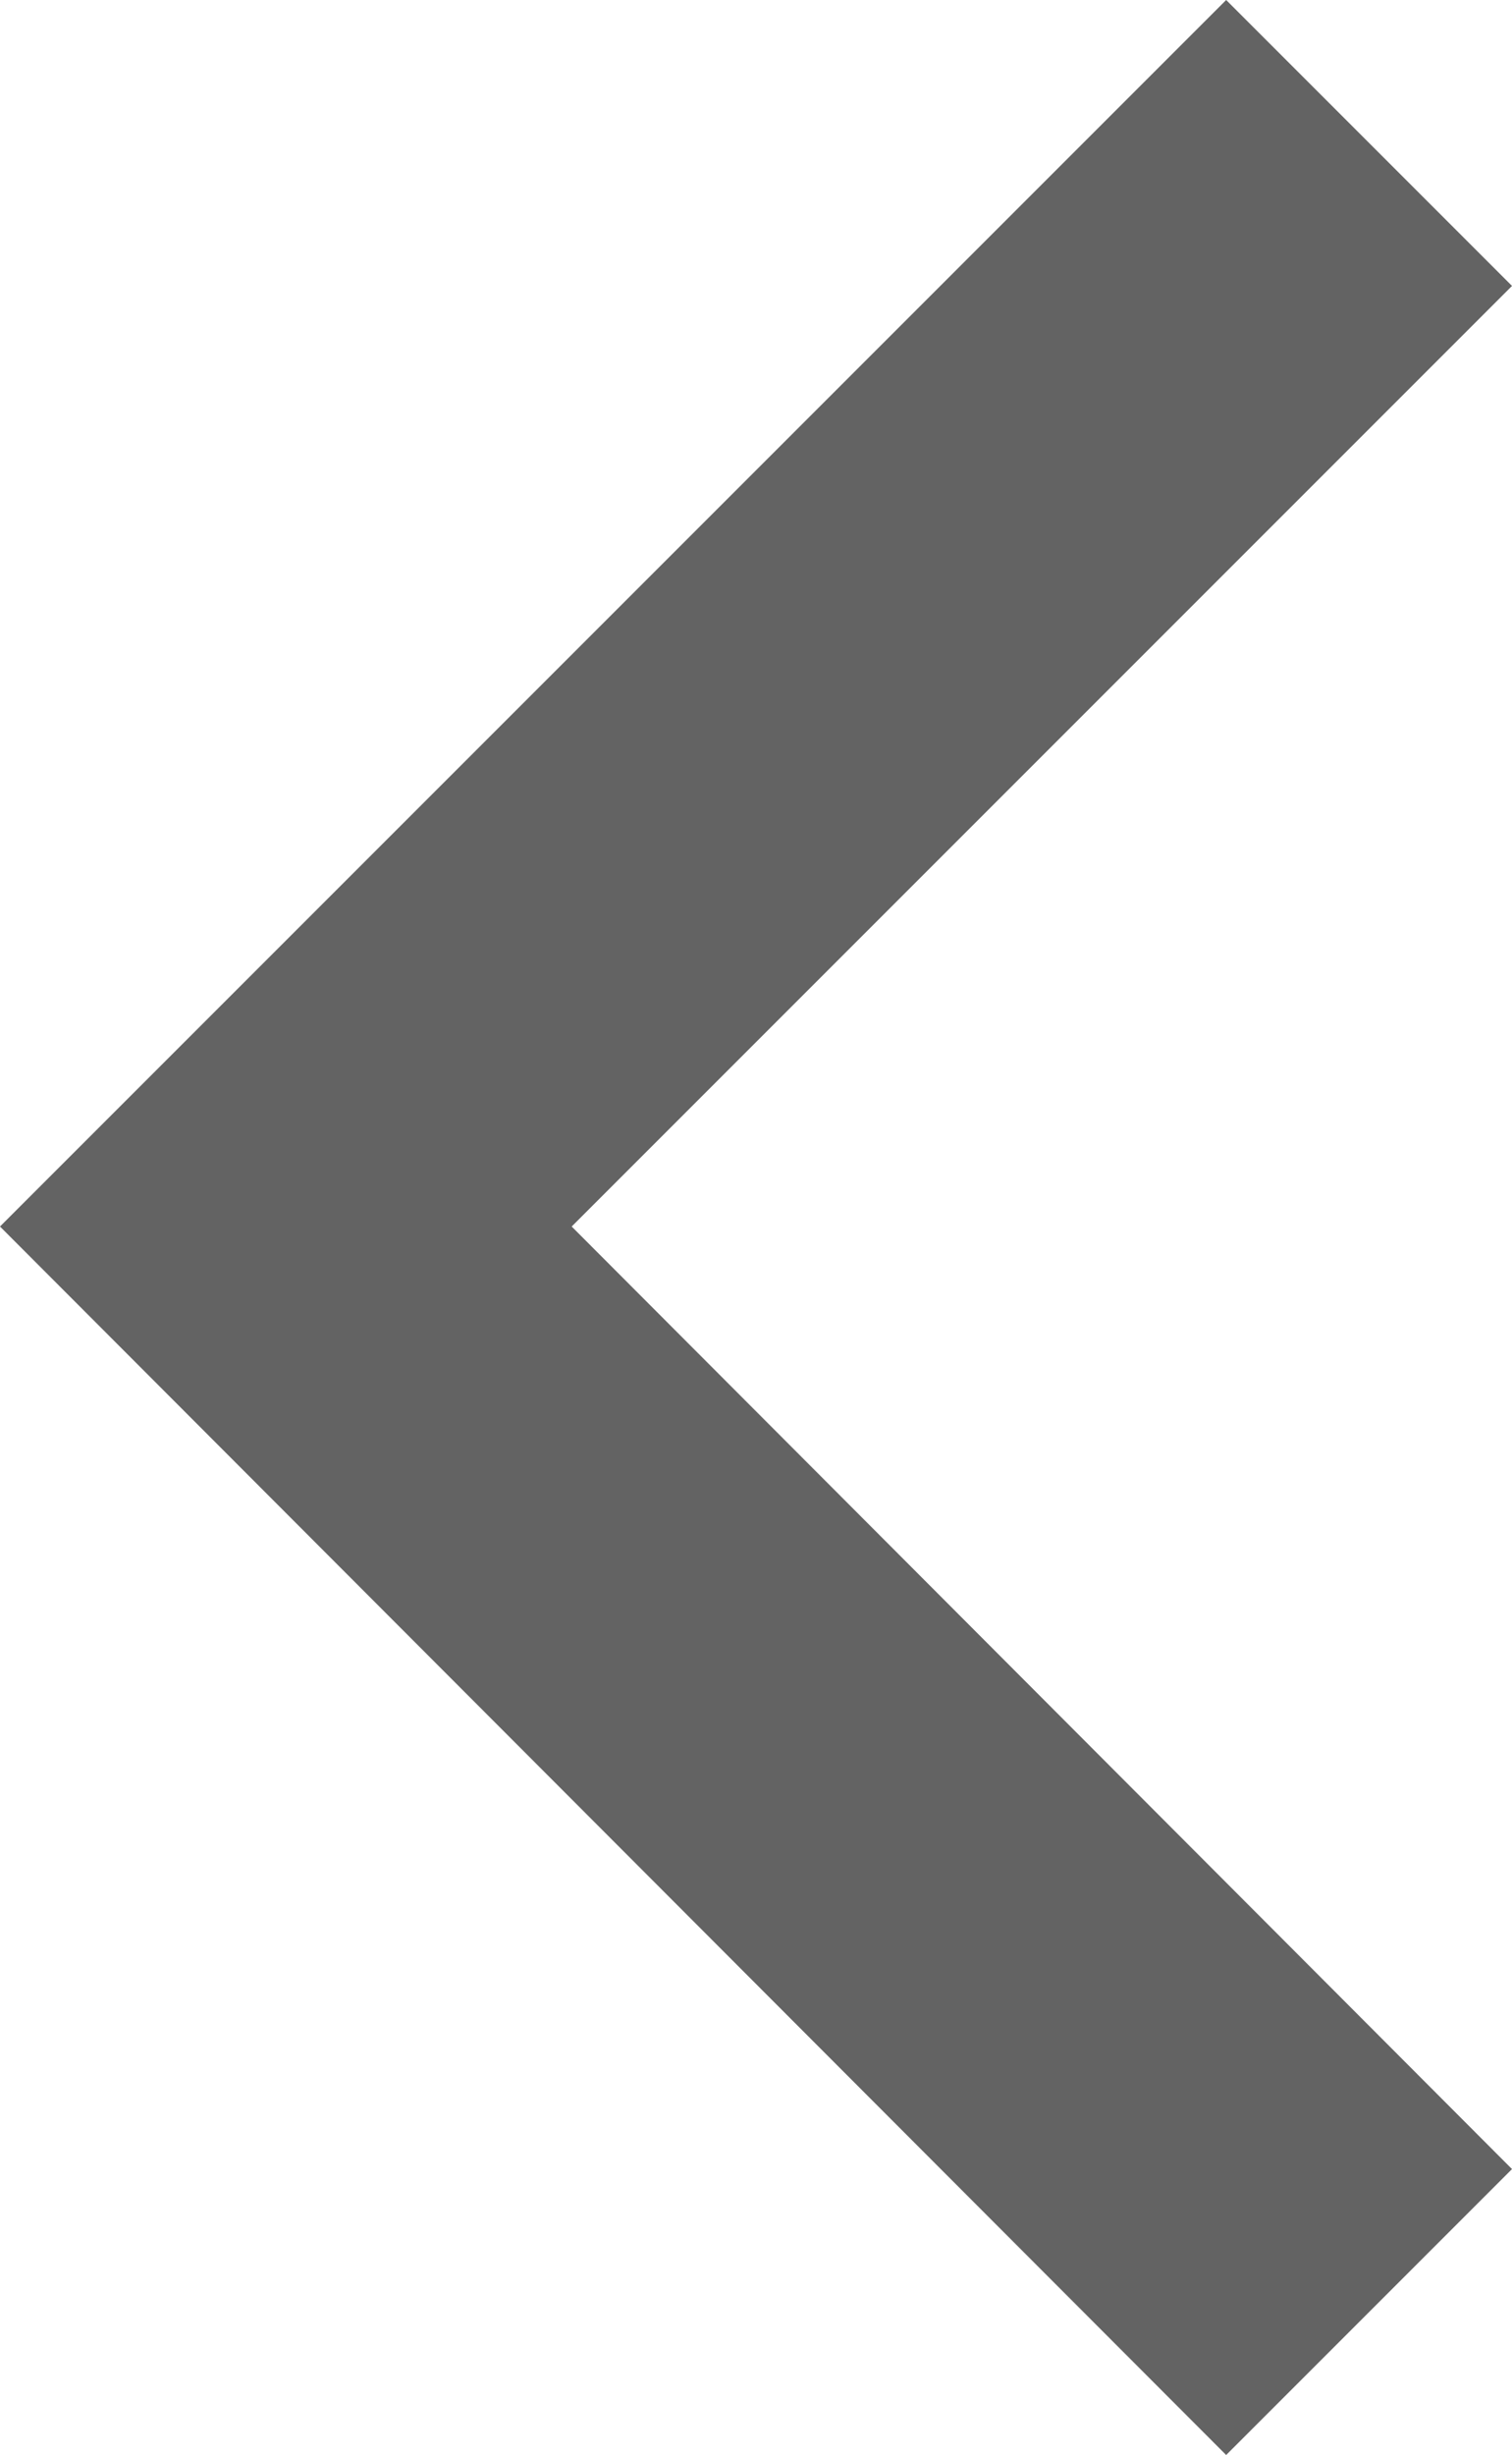 <?xml version="1.0" encoding="utf-8"?>
<!-- Generator: Adobe Illustrator 22.1.0, SVG Export Plug-In . SVG Version: 6.00 Build 0)  -->
<svg version="1.1" id="Layer_1" xmlns="http://www.w3.org/2000/svg" xmlns:xlink="http://www.w3.org/1999/xlink" x="0px" y="0px"
	 viewBox="0 0 76.7 124.5" style="enable-background:new 0 0 76.7 124.5;" xml:space="preserve">
<style type="text/css">
	.st0{fill:#636363;}
</style>
<g>
	<polygon class="st0" points="76.7,14.5 62.2,0 0,62.2 62.2,124.5 76.7,110 29,62.2 	"/>
</g>
</svg>
